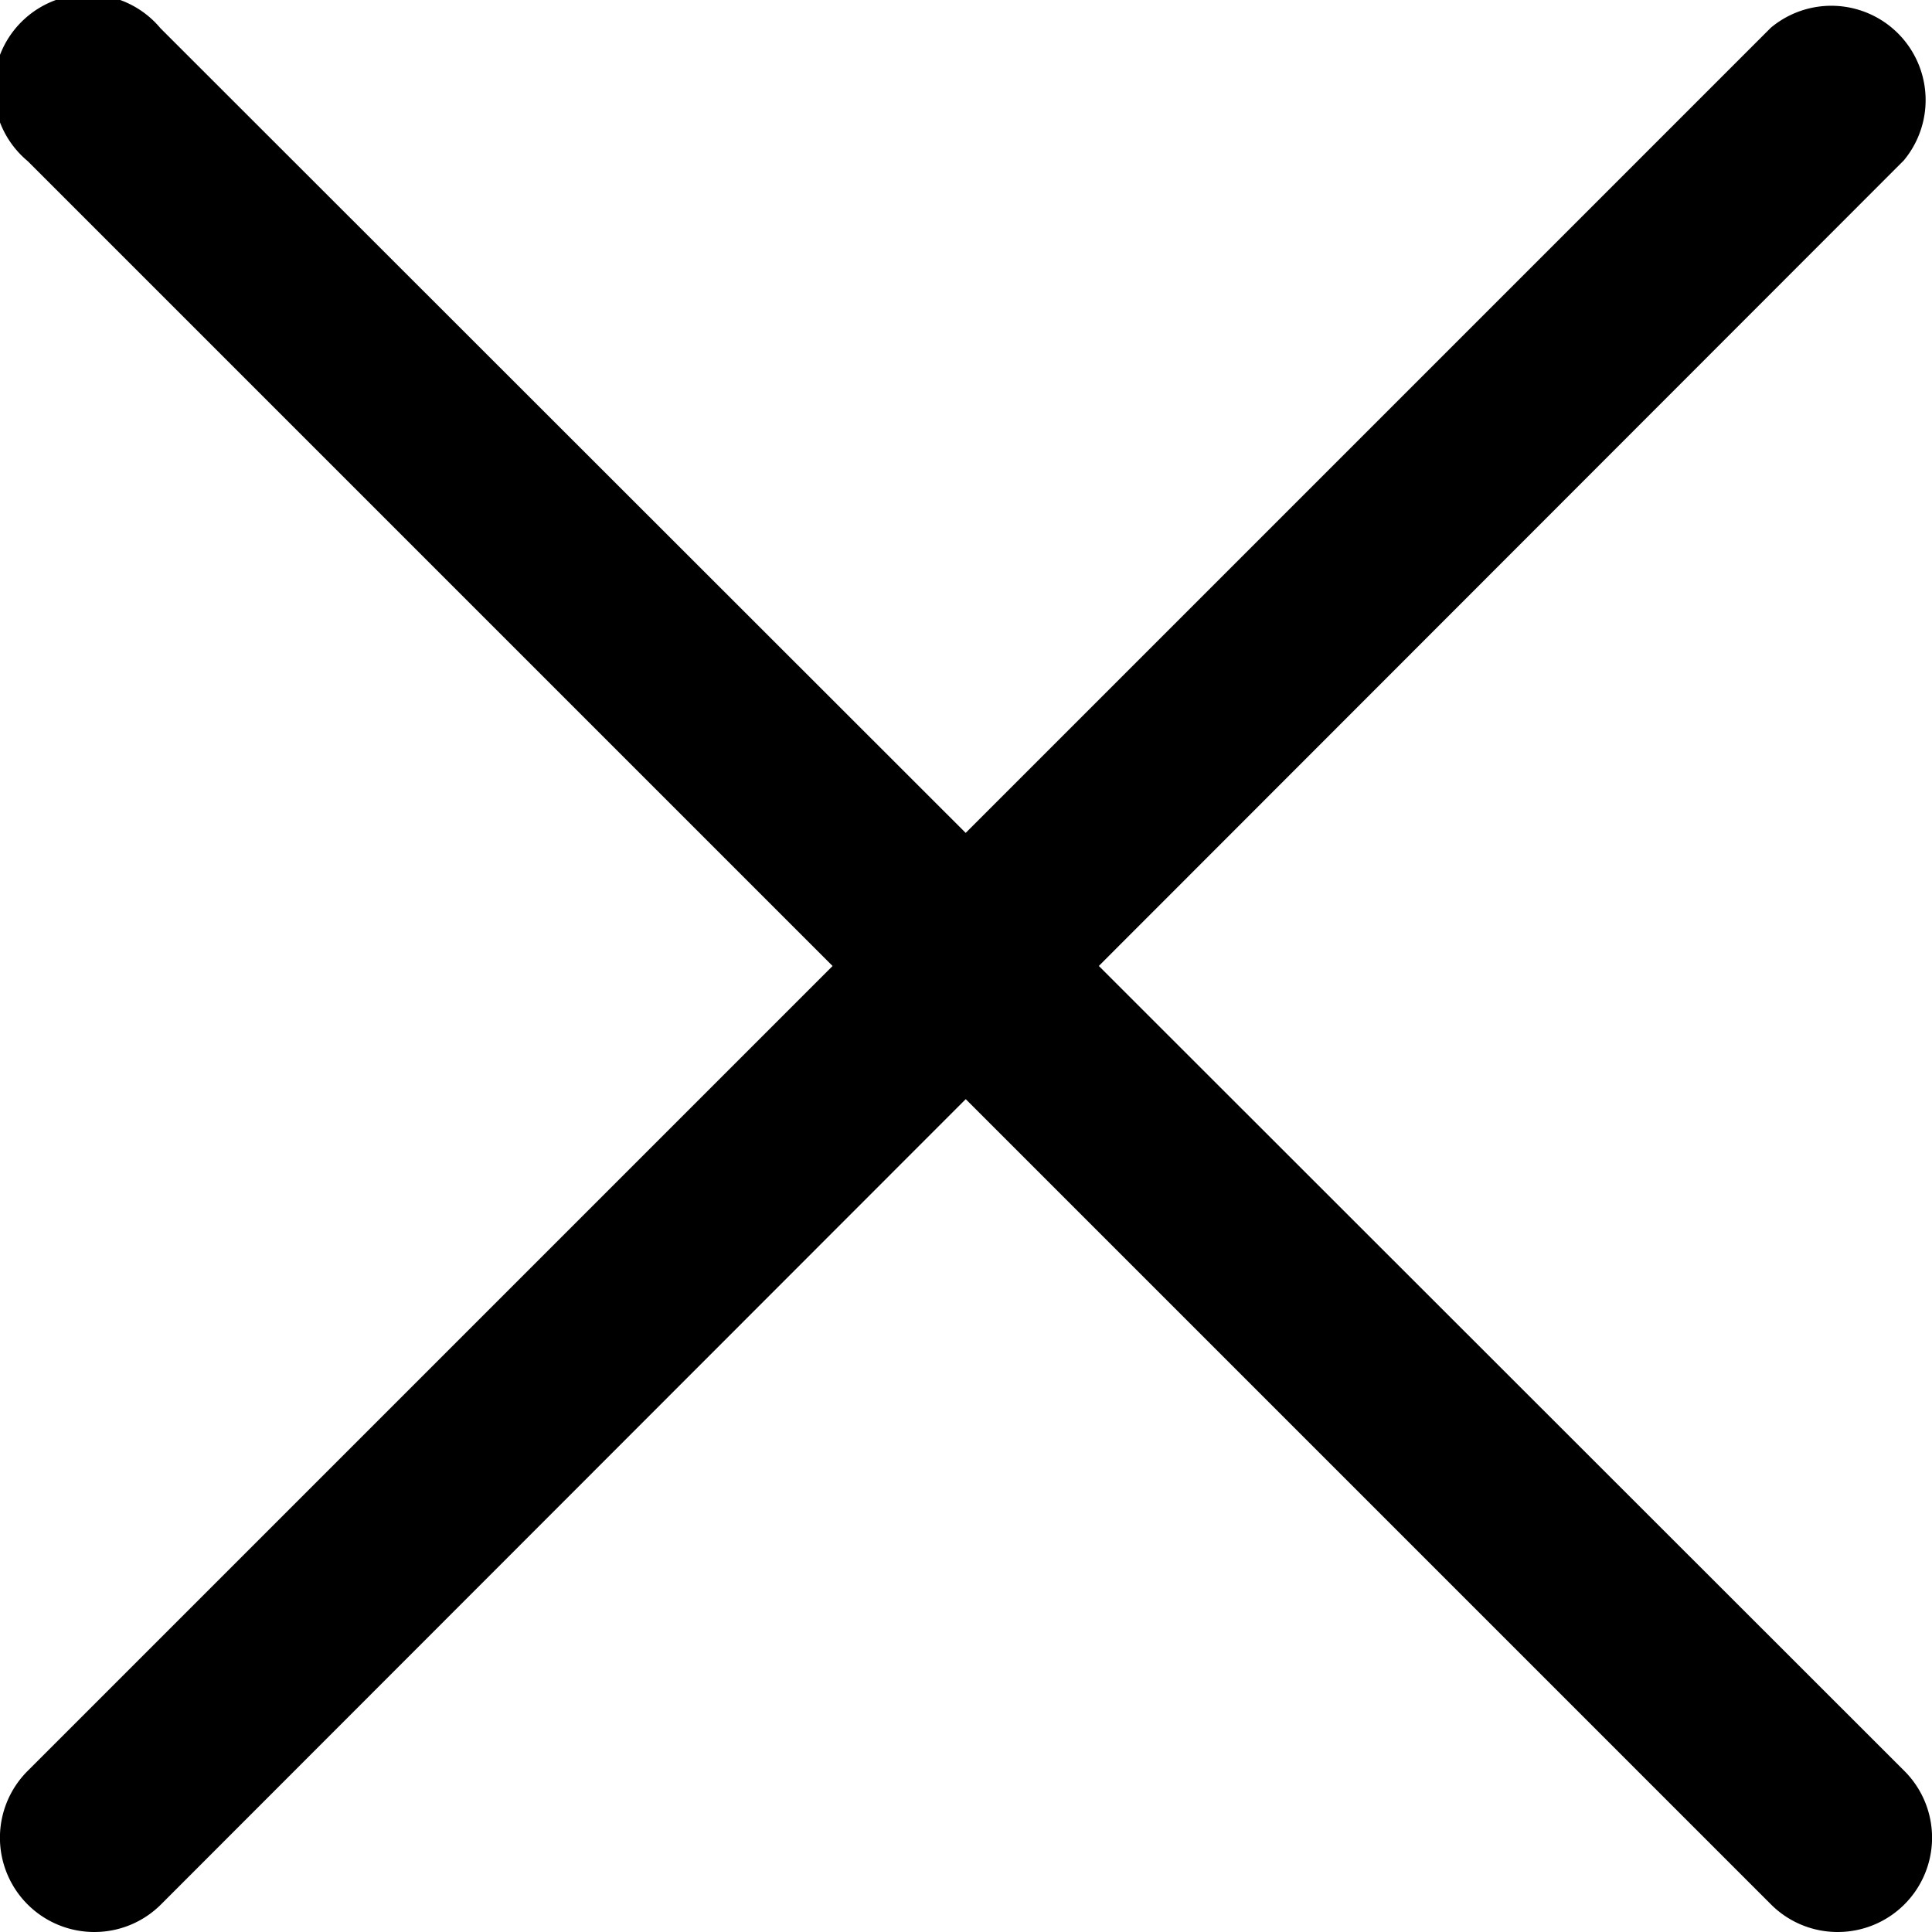 <svg xmlns="http://www.w3.org/2000/svg" xmlns:xlink="http://www.w3.org/1999/xlink" width="16" height="16" viewBox="0 0 16 16">
  <defs>
    <clipPath id="clip-path">
      <rect id="Rectangle_1430" data-name="Rectangle 1430" width="16" height="16" transform="translate(1040 184)" stroke="#707070" stroke-width="1"/>
    </clipPath>
  </defs>
  <g id="Mask_Group_161" data-name="Mask Group 161" transform="translate(-1040 -184)" clip-path="url(#clip-path)">
    <g id="close" transform="translate(1040 184)">
      <g id="_02_User" data-name="02 User" transform="translate(0)">
        <path id="Path_188" data-name="Path 188" d="M.781,16a.781.781,0,0,1-.552-1.334L14.666.229a.781.781,0,0,1,1.1,1.1L1.334,15.771A.779.779,0,0,1,.781,16Z" transform="translate(0 0)"/>
        <path id="Path_189" data-name="Path 189" d="M15.218,16a.779.779,0,0,1-.552-.229L.229,1.334a.781.781,0,1,1,1.1-1.1L15.771,14.666A.781.781,0,0,1,15.218,16Z" transform="translate(0 0)"/>
      </g>
    </g>
  </g>
</svg>
